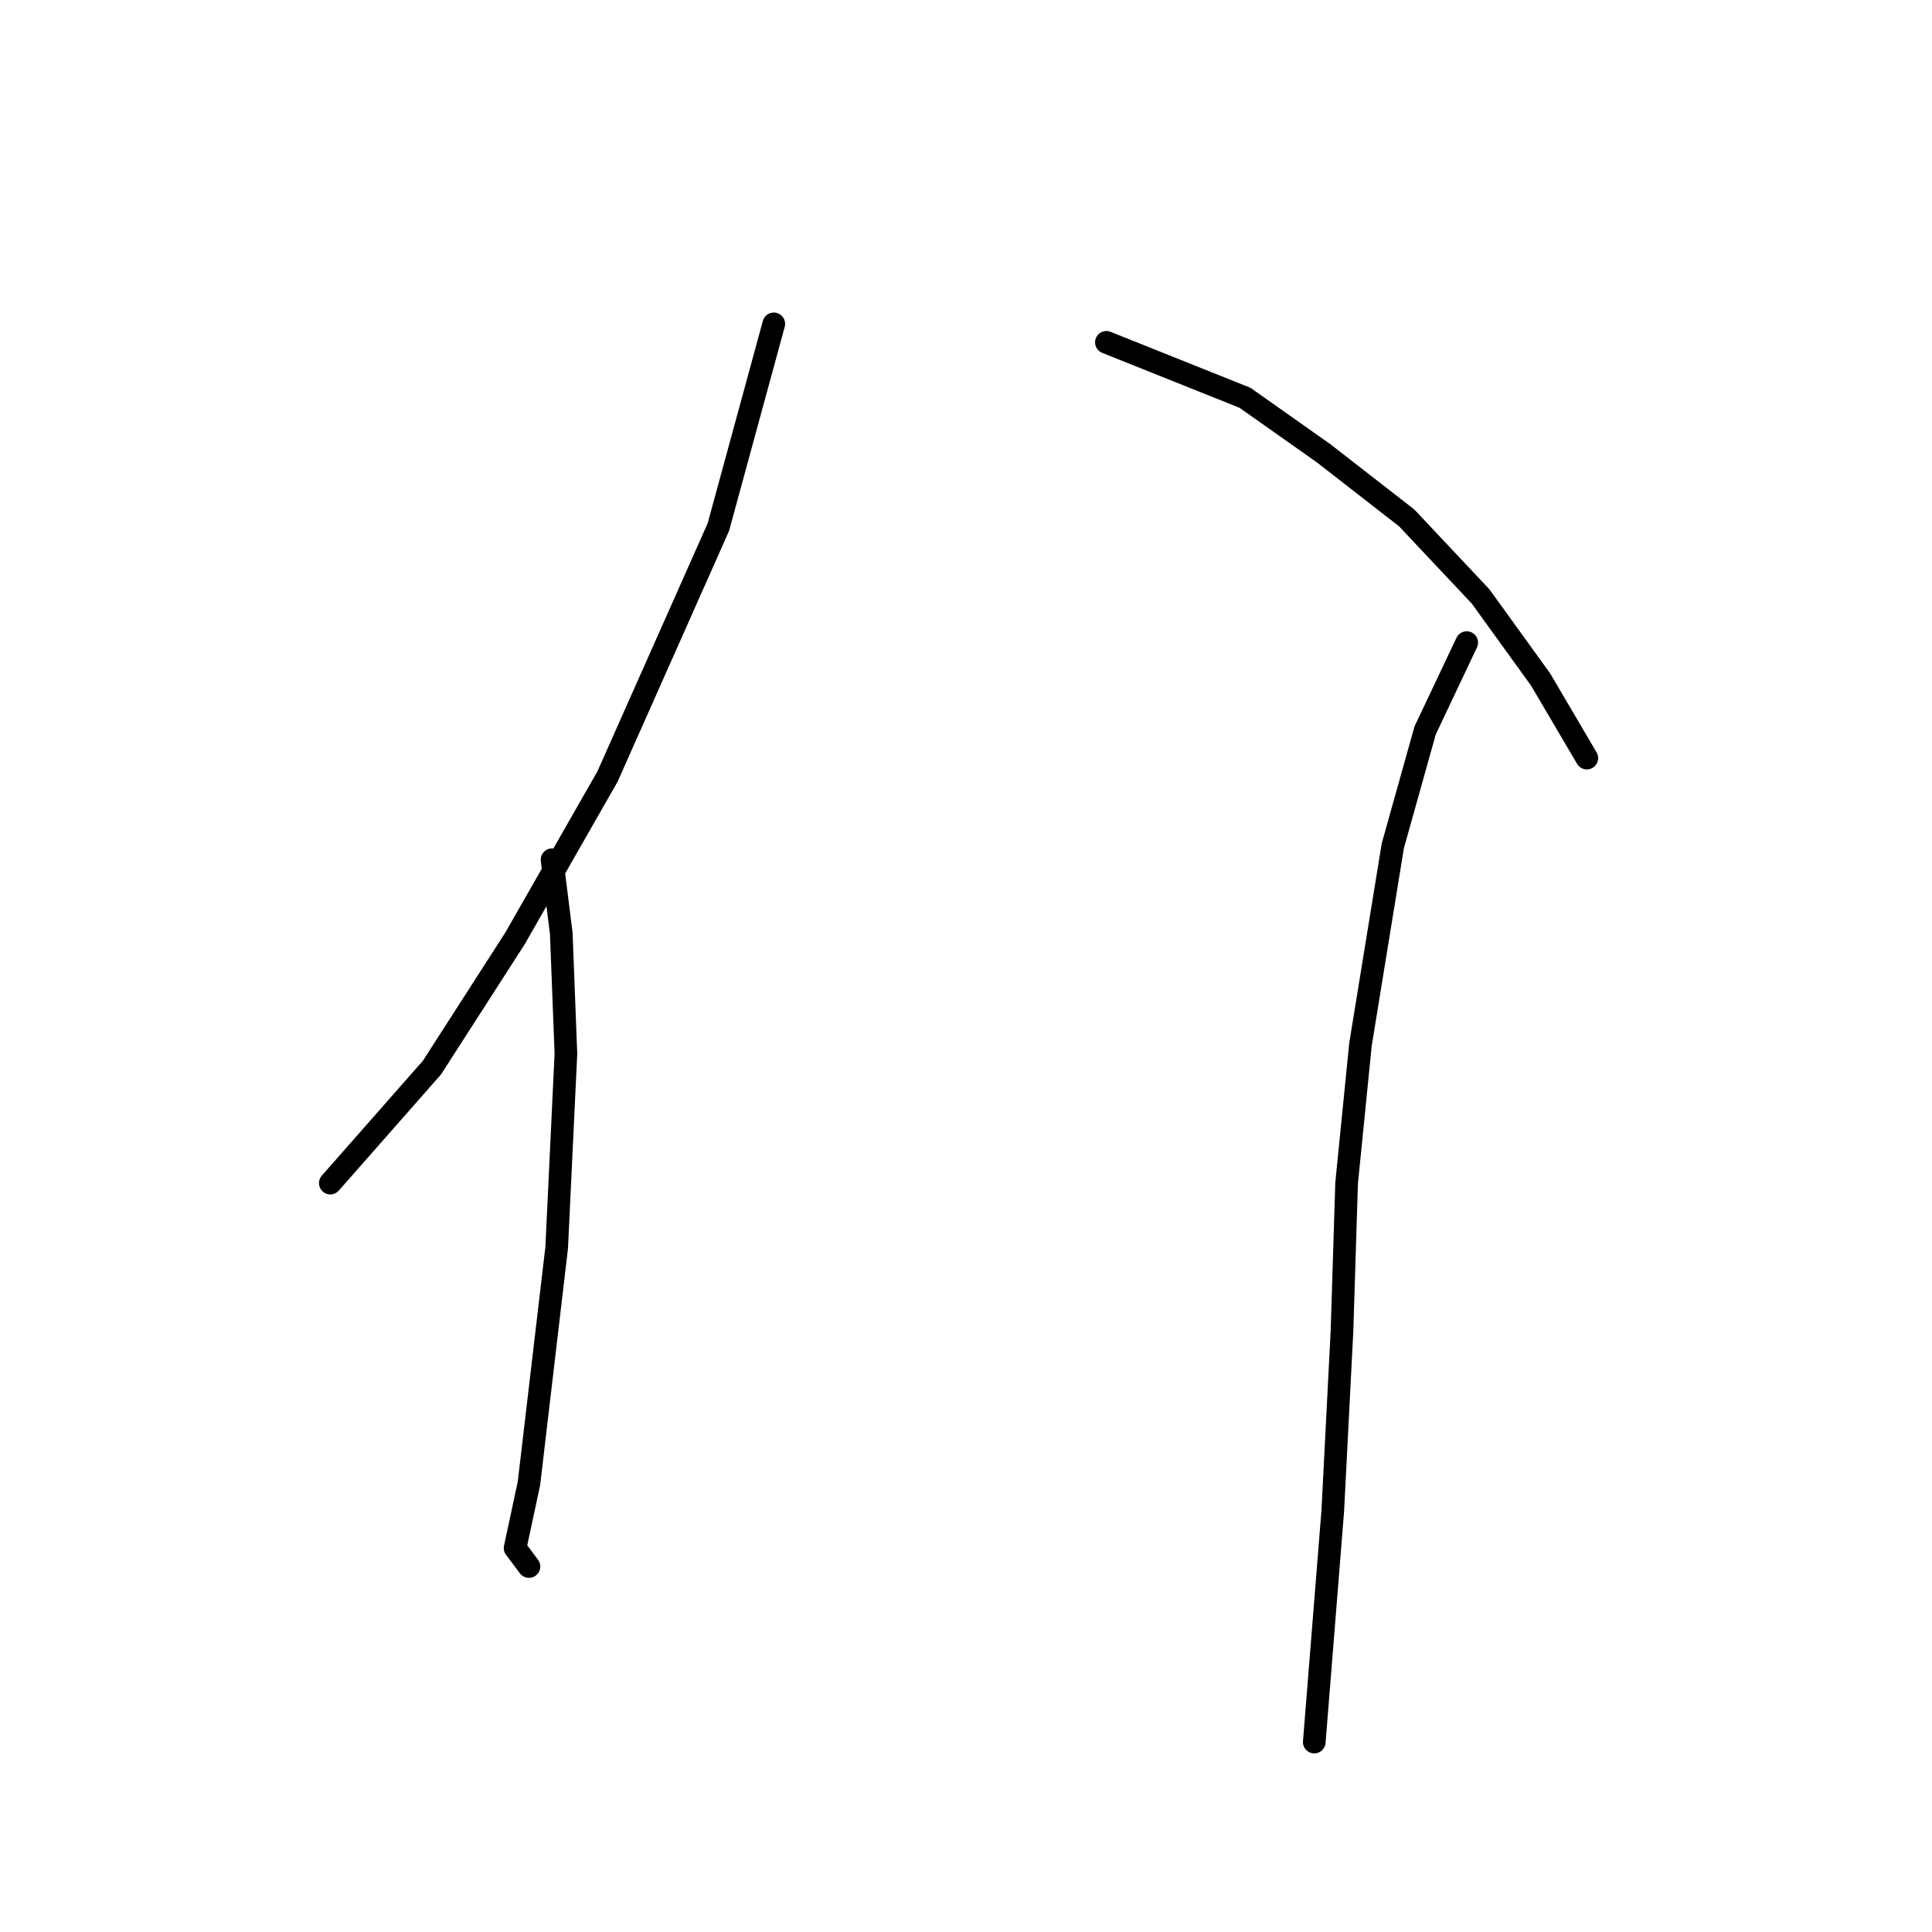 <?xml version="1.0" standalone="no"?>
    <svg width="256" height="256" xmlns="http://www.w3.org/2000/svg" version="1.1">
    <polyline stroke="black" stroke-width="3" stroke-linecap="round" fill="transparent" stroke-linejoin="round" points="102.531 42.914 95.186 69.847 80.495 102.901 68.253 124.325 57.235 141.464 43.768 156.767 43.768 156.767 " />
        <polyline stroke="black" stroke-width="3" stroke-linecap="round" fill="transparent" stroke-linejoin="round" points="73.149 113.919 74.374 123.713 74.986 139.628 73.762 165.336 70.089 196.554 68.253 205.124 70.089 207.572 70.089 207.572 " />
        <polyline stroke="black" stroke-width="3" stroke-linecap="round" fill="transparent" stroke-linejoin="round" points="146.603 45.362 164.966 52.707 175.372 60.053 186.39 68.622 196.184 79.028 204.142 90.046 210.263 100.452 210.263 100.452 " />
        <polyline stroke="black" stroke-width="3" stroke-linecap="round" fill="transparent" stroke-linejoin="round" points="194.348 85.149 188.839 96.78 184.554 112.082 180.269 138.403 178.433 156.767 177.821 176.354 176.597 200.227 174.148 230.832 174.148 230.832 " />
        </svg>